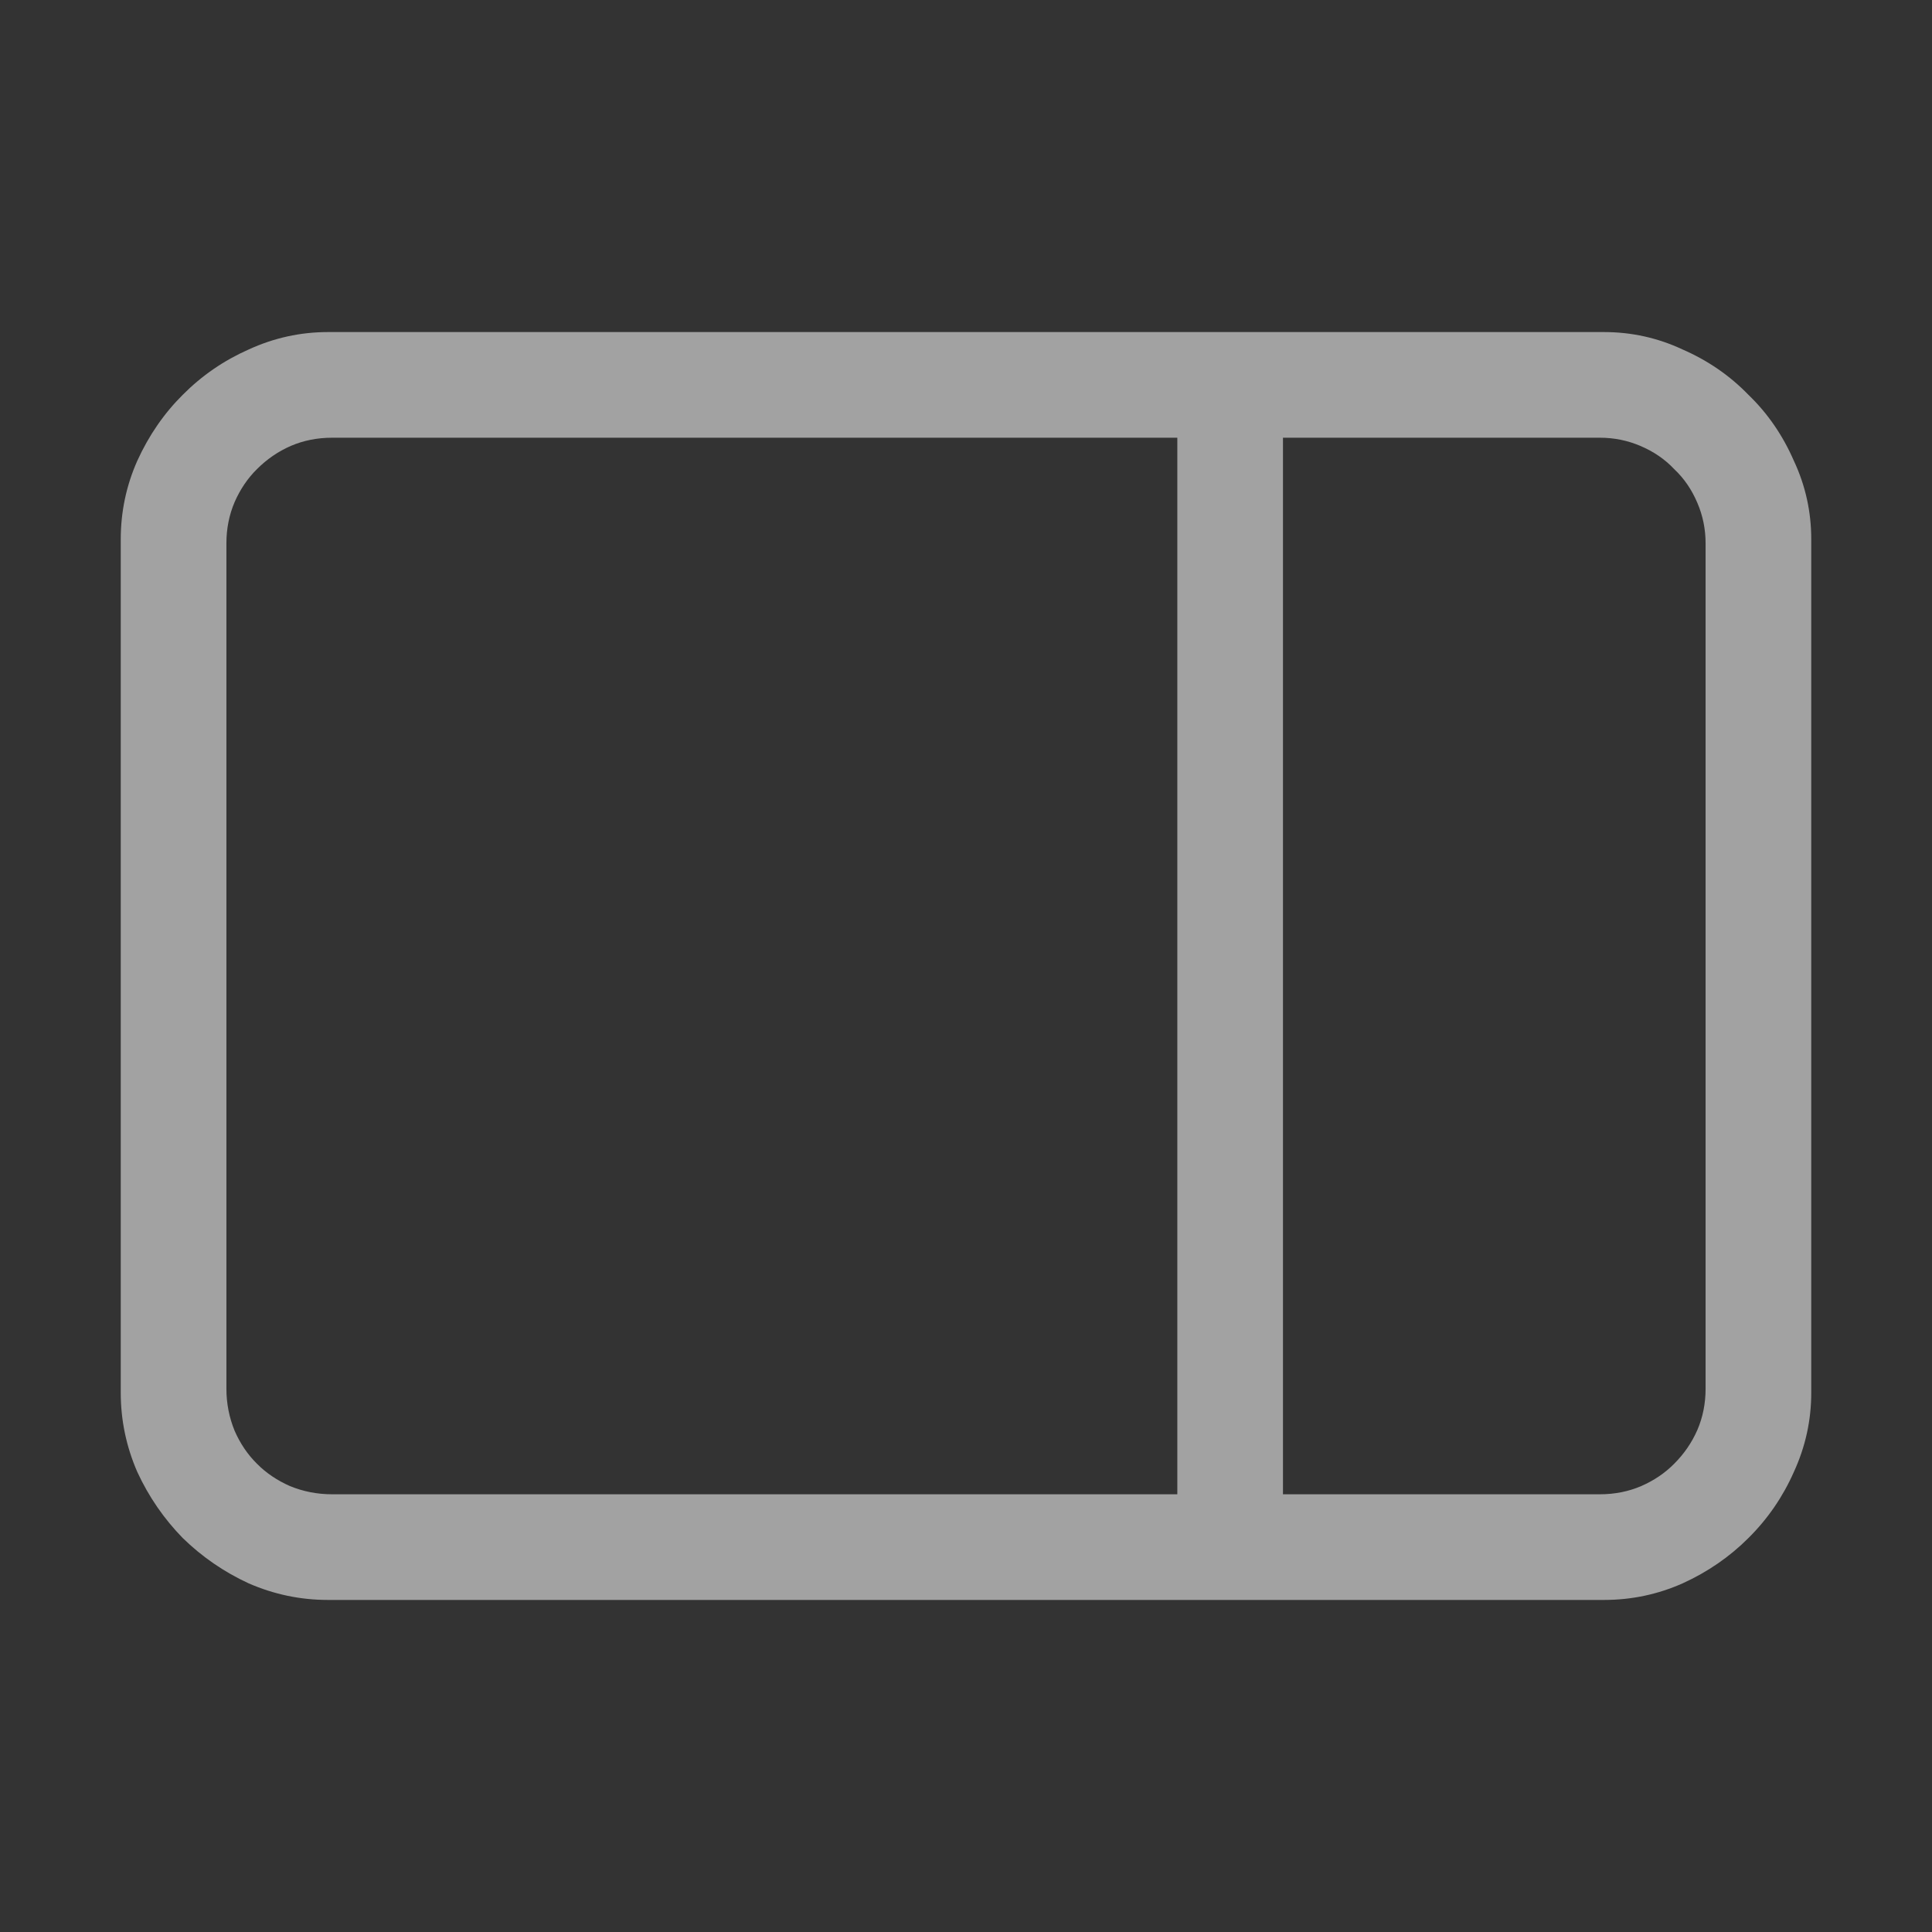 <svg width="16" height="16" viewBox="0 0 16 16" fill="none" xmlns="http://www.w3.org/2000/svg">
<rect x="0" y="0" width="16" height="16" fill="#333333" stroke="none"/>
<path d="M2.716 13.25C2.488 13.25 2.269 13.204 2.06 13.113C1.854 13.018 1.672 12.892 1.513 12.737C1.358 12.578 1.232 12.396 1.137 12.19C1.046 11.981 1 11.762 1 11.534V4.466C1 4.238 1.046 4.021 1.137 3.816C1.232 3.607 1.358 3.424 1.513 3.27C1.672 3.11 1.854 2.985 2.06 2.894C2.269 2.798 2.488 2.75 2.716 2.75H13.284C13.512 2.75 13.729 2.798 13.934 2.894C14.143 2.985 14.325 3.11 14.48 3.27C14.64 3.424 14.765 3.607 14.856 3.816C14.952 4.021 15 4.238 15 4.466V11.534C15 11.762 14.952 11.981 14.856 12.19C14.765 12.396 14.64 12.578 14.48 12.737C14.325 12.892 14.143 13.018 13.934 13.113C13.729 13.204 13.512 13.25 13.284 13.25H2.716ZM9.75 12.375V3.625H2.75C2.627 3.625 2.513 3.648 2.408 3.693C2.303 3.739 2.21 3.803 2.128 3.885C2.05 3.962 1.989 4.053 1.943 4.158C1.898 4.263 1.875 4.377 1.875 4.5V11.5C1.875 11.623 1.898 11.739 1.943 11.849C1.989 11.954 2.05 12.045 2.128 12.122C2.205 12.2 2.297 12.261 2.401 12.307C2.511 12.352 2.627 12.375 2.75 12.375H9.75ZM13.25 12.375C13.373 12.375 13.487 12.352 13.592 12.307C13.697 12.261 13.788 12.2 13.865 12.122C13.947 12.04 14.011 11.947 14.057 11.842C14.102 11.737 14.125 11.623 14.125 11.5V4.5C14.125 4.382 14.102 4.27 14.057 4.165C14.011 4.056 13.947 3.962 13.865 3.885C13.788 3.803 13.694 3.739 13.585 3.693C13.48 3.648 13.368 3.625 13.25 3.625H10.625V12.375H13.25Z" fill="white" fill-opacity="0.544"/>
</svg>
